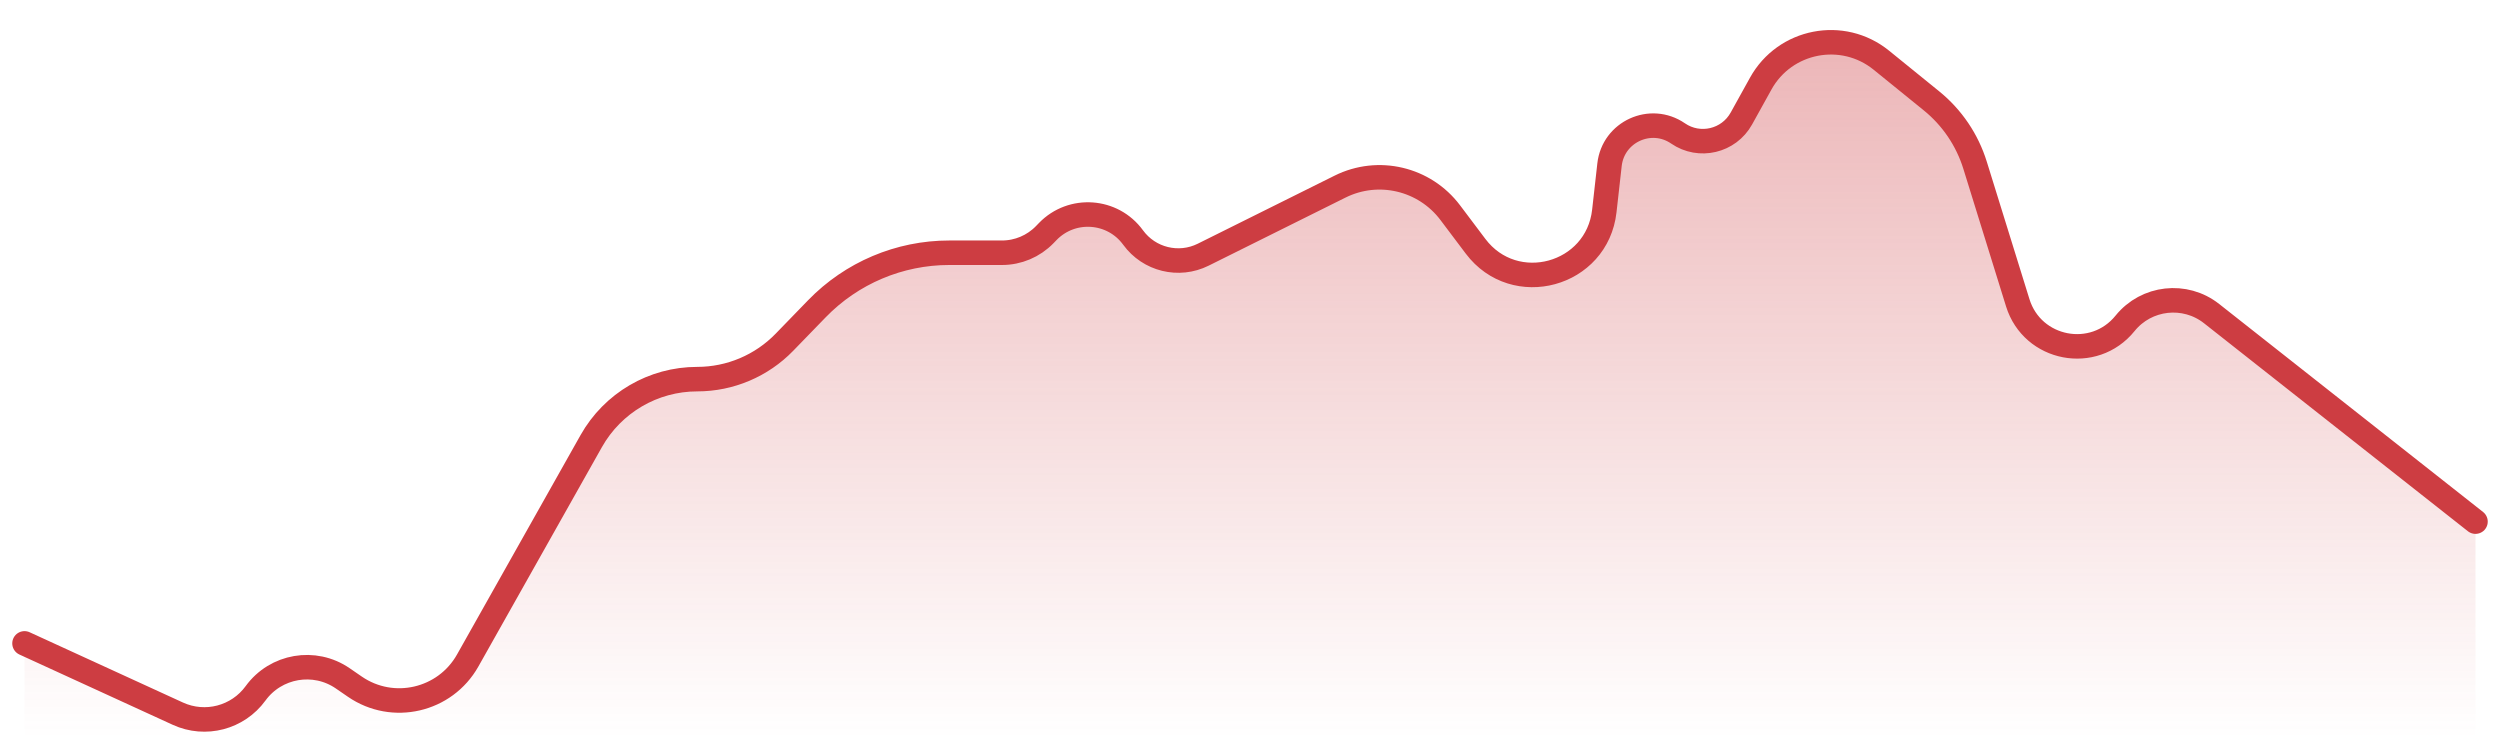 <svg width="102" height="30" viewBox="0 0 102 30" fill="none" xmlns="http://www.w3.org/2000/svg">
<path opacity="0.4" fill-rule="evenodd" clip-rule="evenodd" d="M1 26.25L7.257 29.118C8.377 29.631 9.703 29.284 10.427 28.288V28.288C11.252 27.154 12.83 26.883 13.985 27.677L14.478 28.016C16.028 29.082 18.159 28.588 19.082 26.949L24.123 17.996C25.002 16.435 26.654 15.469 28.446 15.469V15.469C29.788 15.469 31.073 14.925 32.007 13.961L33.33 12.597C34.746 11.137 36.693 10.312 38.727 10.312H40.88C41.538 10.312 42.167 10.046 42.625 9.574L42.75 9.445C43.735 8.43 45.398 8.547 46.23 9.691V9.691C46.885 10.591 48.093 10.887 49.089 10.392L54.674 7.614C56.233 6.838 58.123 7.285 59.17 8.676L60.202 10.046C61.797 12.165 65.161 11.245 65.456 8.61L65.668 6.722C65.818 5.376 67.349 4.677 68.464 5.444V5.444C69.336 6.044 70.535 5.761 71.048 4.836L71.837 3.412C72.823 1.632 75.177 1.175 76.758 2.455L78.8 4.111C79.642 4.792 80.262 5.708 80.583 6.743L82.324 12.353C82.923 14.283 85.433 14.764 86.703 13.192V13.192C87.573 12.116 89.147 11.939 90.234 12.796L101 21.282V30H1V26.25Z" fill="url(#paint0_linear_1295_979)"/>
<path d="M1 26.25L7.257 29.118C8.377 29.631 9.703 29.284 10.427 28.288V28.288C11.252 27.154 12.83 26.883 13.985 27.677L14.478 28.016C16.028 29.082 18.159 28.588 19.082 26.949L24.123 17.996C25.002 16.435 26.654 15.469 28.446 15.469V15.469C29.788 15.469 31.073 14.925 32.007 13.961L33.33 12.597C34.746 11.137 36.693 10.312 38.727 10.312H40.88C41.538 10.312 42.167 10.046 42.625 9.574L42.75 9.445C43.735 8.43 45.398 8.547 46.23 9.691V9.691C46.885 10.591 48.093 10.887 49.089 10.392L54.674 7.614C56.233 6.838 58.123 7.285 59.17 8.676L60.202 10.046C61.797 12.165 65.161 11.245 65.456 8.61L65.668 6.722C65.818 5.376 67.349 4.677 68.464 5.444V5.444C69.336 6.044 70.535 5.761 71.048 4.836L71.837 3.412C72.823 1.632 75.177 1.175 76.758 2.455L78.8 4.111C79.642 4.792 80.262 5.708 80.583 6.743L82.324 12.353C82.923 14.283 85.433 14.764 86.703 13.192V13.192C87.573 12.116 89.147 11.939 90.234 12.796L101 21.282" stroke="#CD3D42" stroke-linecap="round" stroke-linejoin="round"/>
<defs>
<linearGradient id="paint0_linear_1295_979" x1="1.213" y1="0" x2="1.213" y2="29.872" gradientUnits="userSpaceOnUse">
<stop stop-color="#CD3D42"/>
<stop offset="1" stop-color="#CD3D42" stop-opacity="0.01"/>
</linearGradient>
</defs>
</svg>
